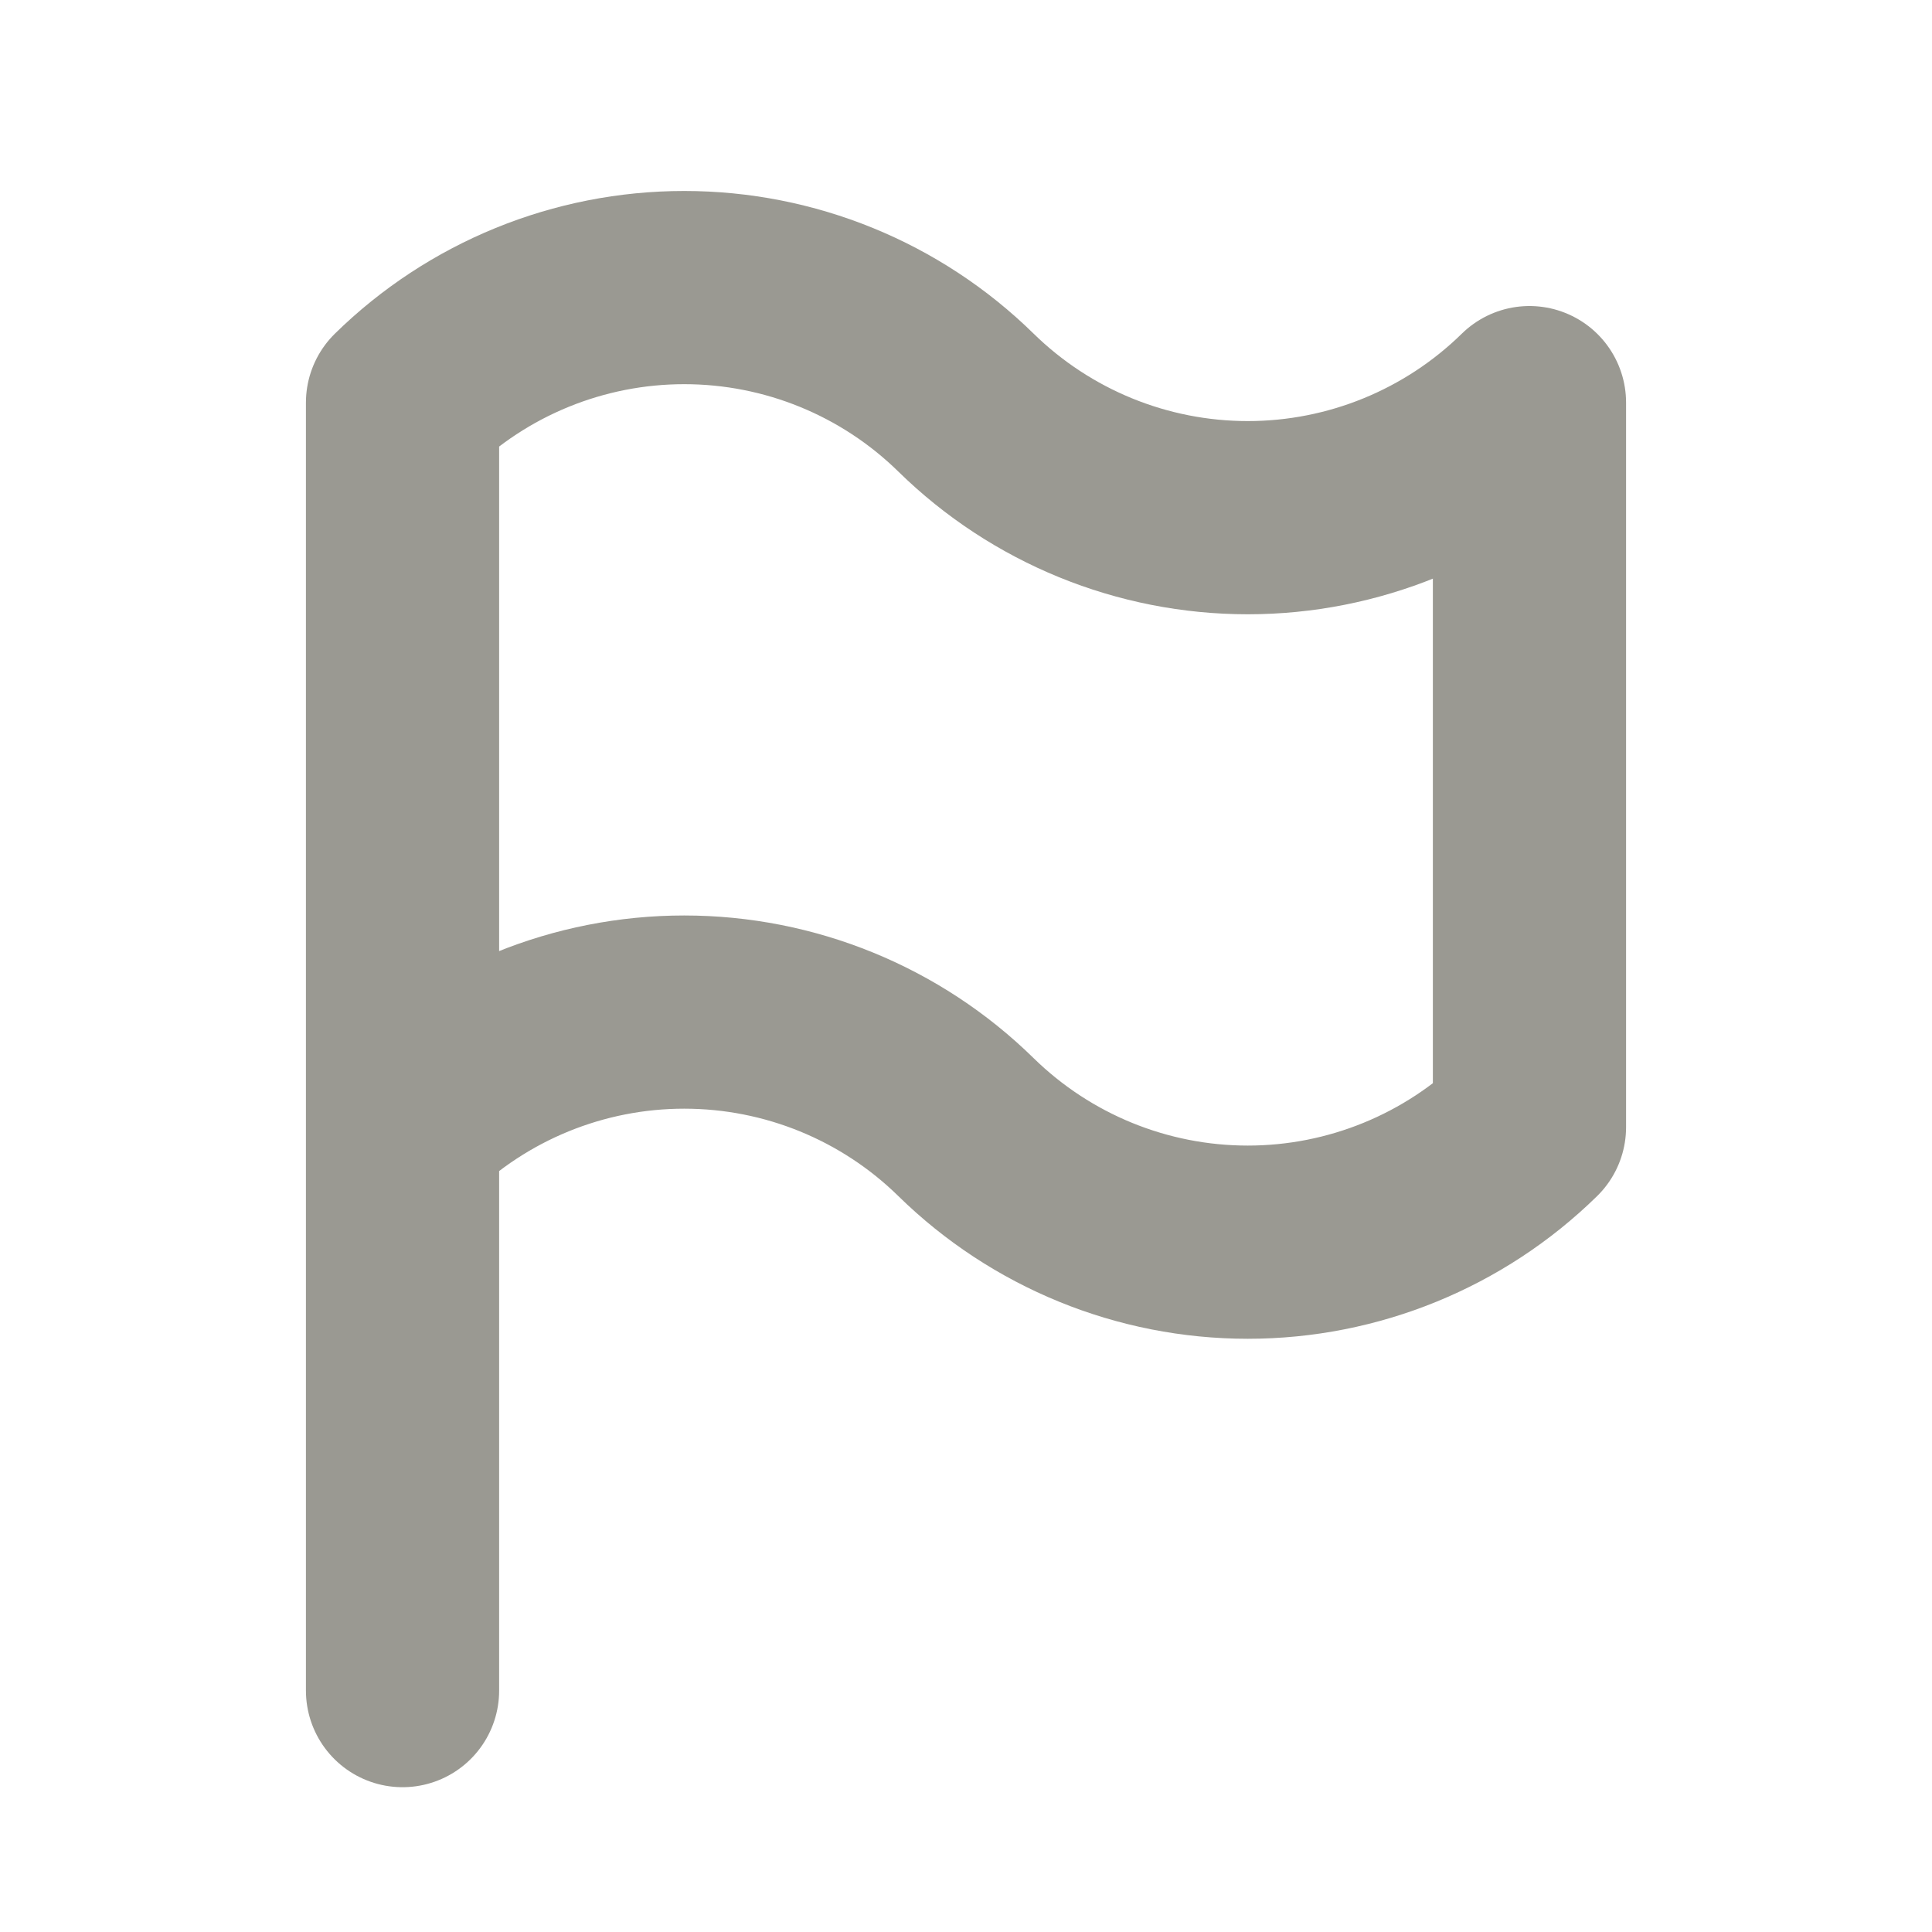 <svg width="20" height="20" viewBox="0 0 20 20" fill="none" xmlns="http://www.w3.org/2000/svg">
<path d="M4.167 11.668C4.946 10.904 5.993 10.477 7.083 10.477C8.174 10.477 9.221 10.904 10 11.668C10.779 12.431 11.826 12.859 12.917 12.859C14.007 12.859 15.055 12.431 15.833 11.668V4.168C15.055 4.931 14.007 5.359 12.917 5.359C11.826 5.359 10.779 4.931 10 4.168C9.221 3.404 8.174 2.977 7.083 2.977C5.993 2.977 4.946 3.404 4.167 4.168V11.668ZM4.167 11.668V17.501" stroke="#9A9992" stroke-width="2" stroke-linecap="round" stroke-linejoin="round"/>
</svg>
